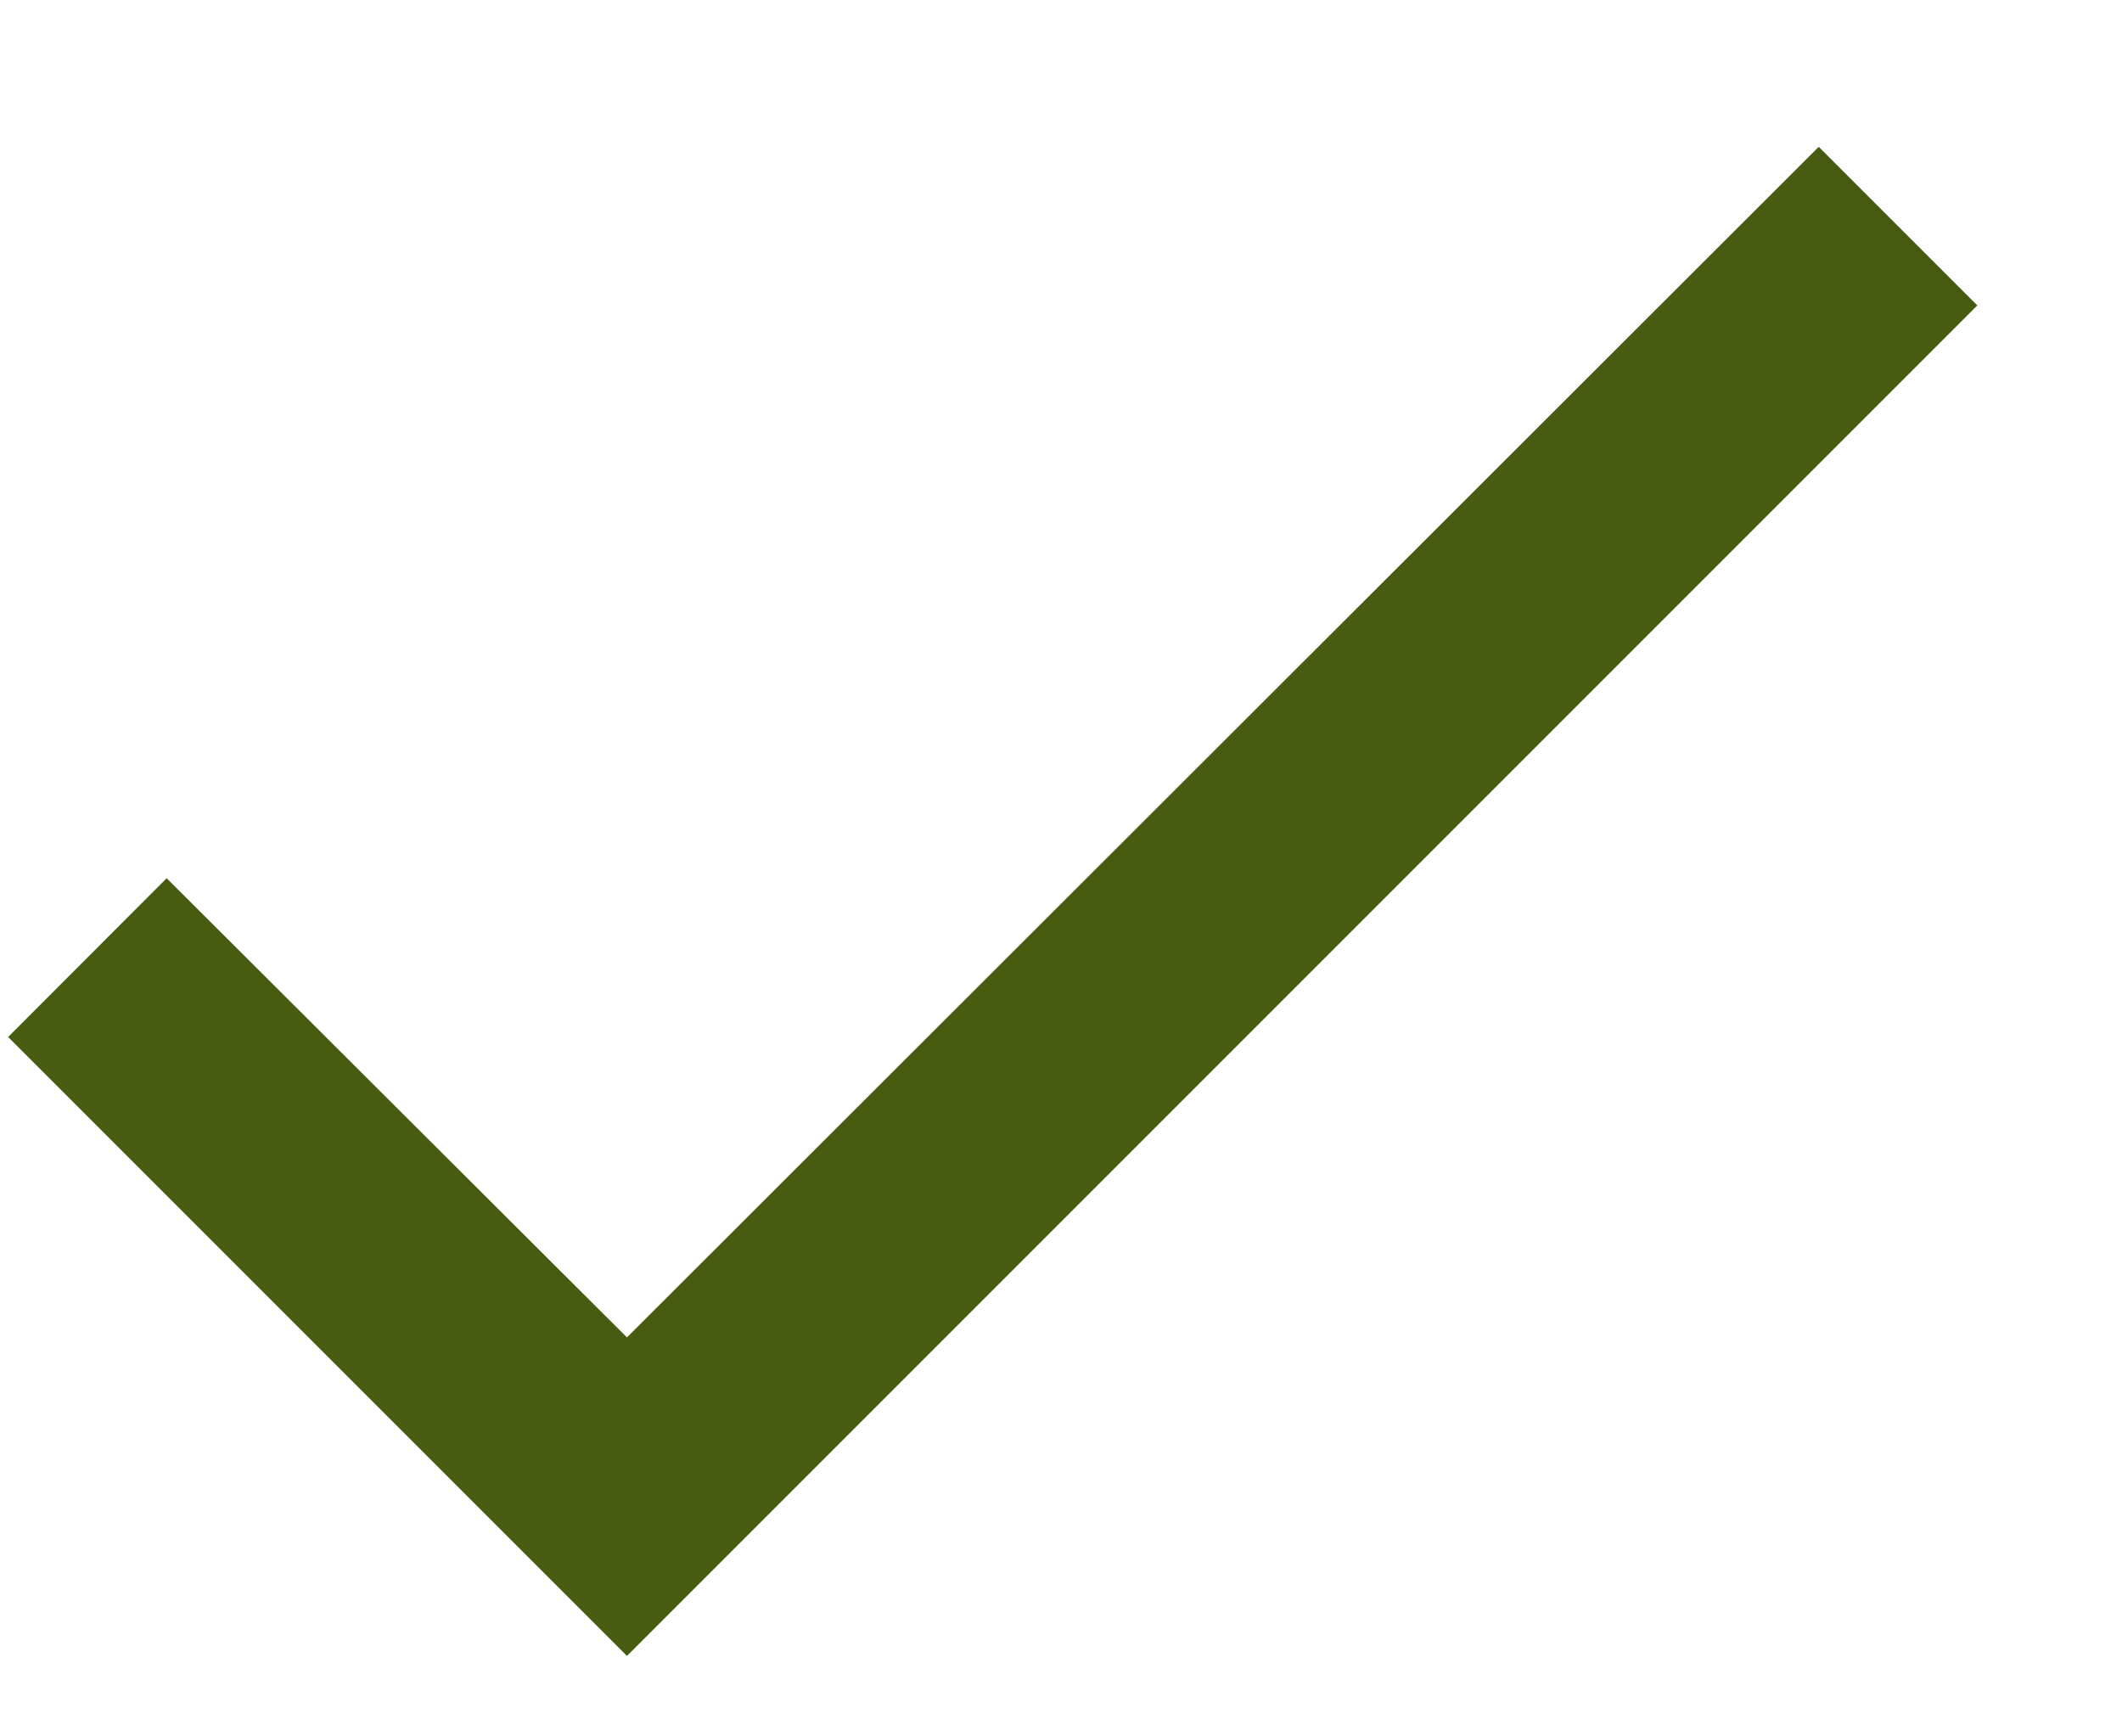 <svg width="11" height="9" viewBox="0 0 11 9" fill="none" xmlns="http://www.w3.org/2000/svg">
<path d="M10.25 1.583L3.25 8.583L0.042 5.375L0.864 4.552L3.25 6.932L9.428 0.761L10.25 1.583Z" fill="#485C11"/>
</svg>
